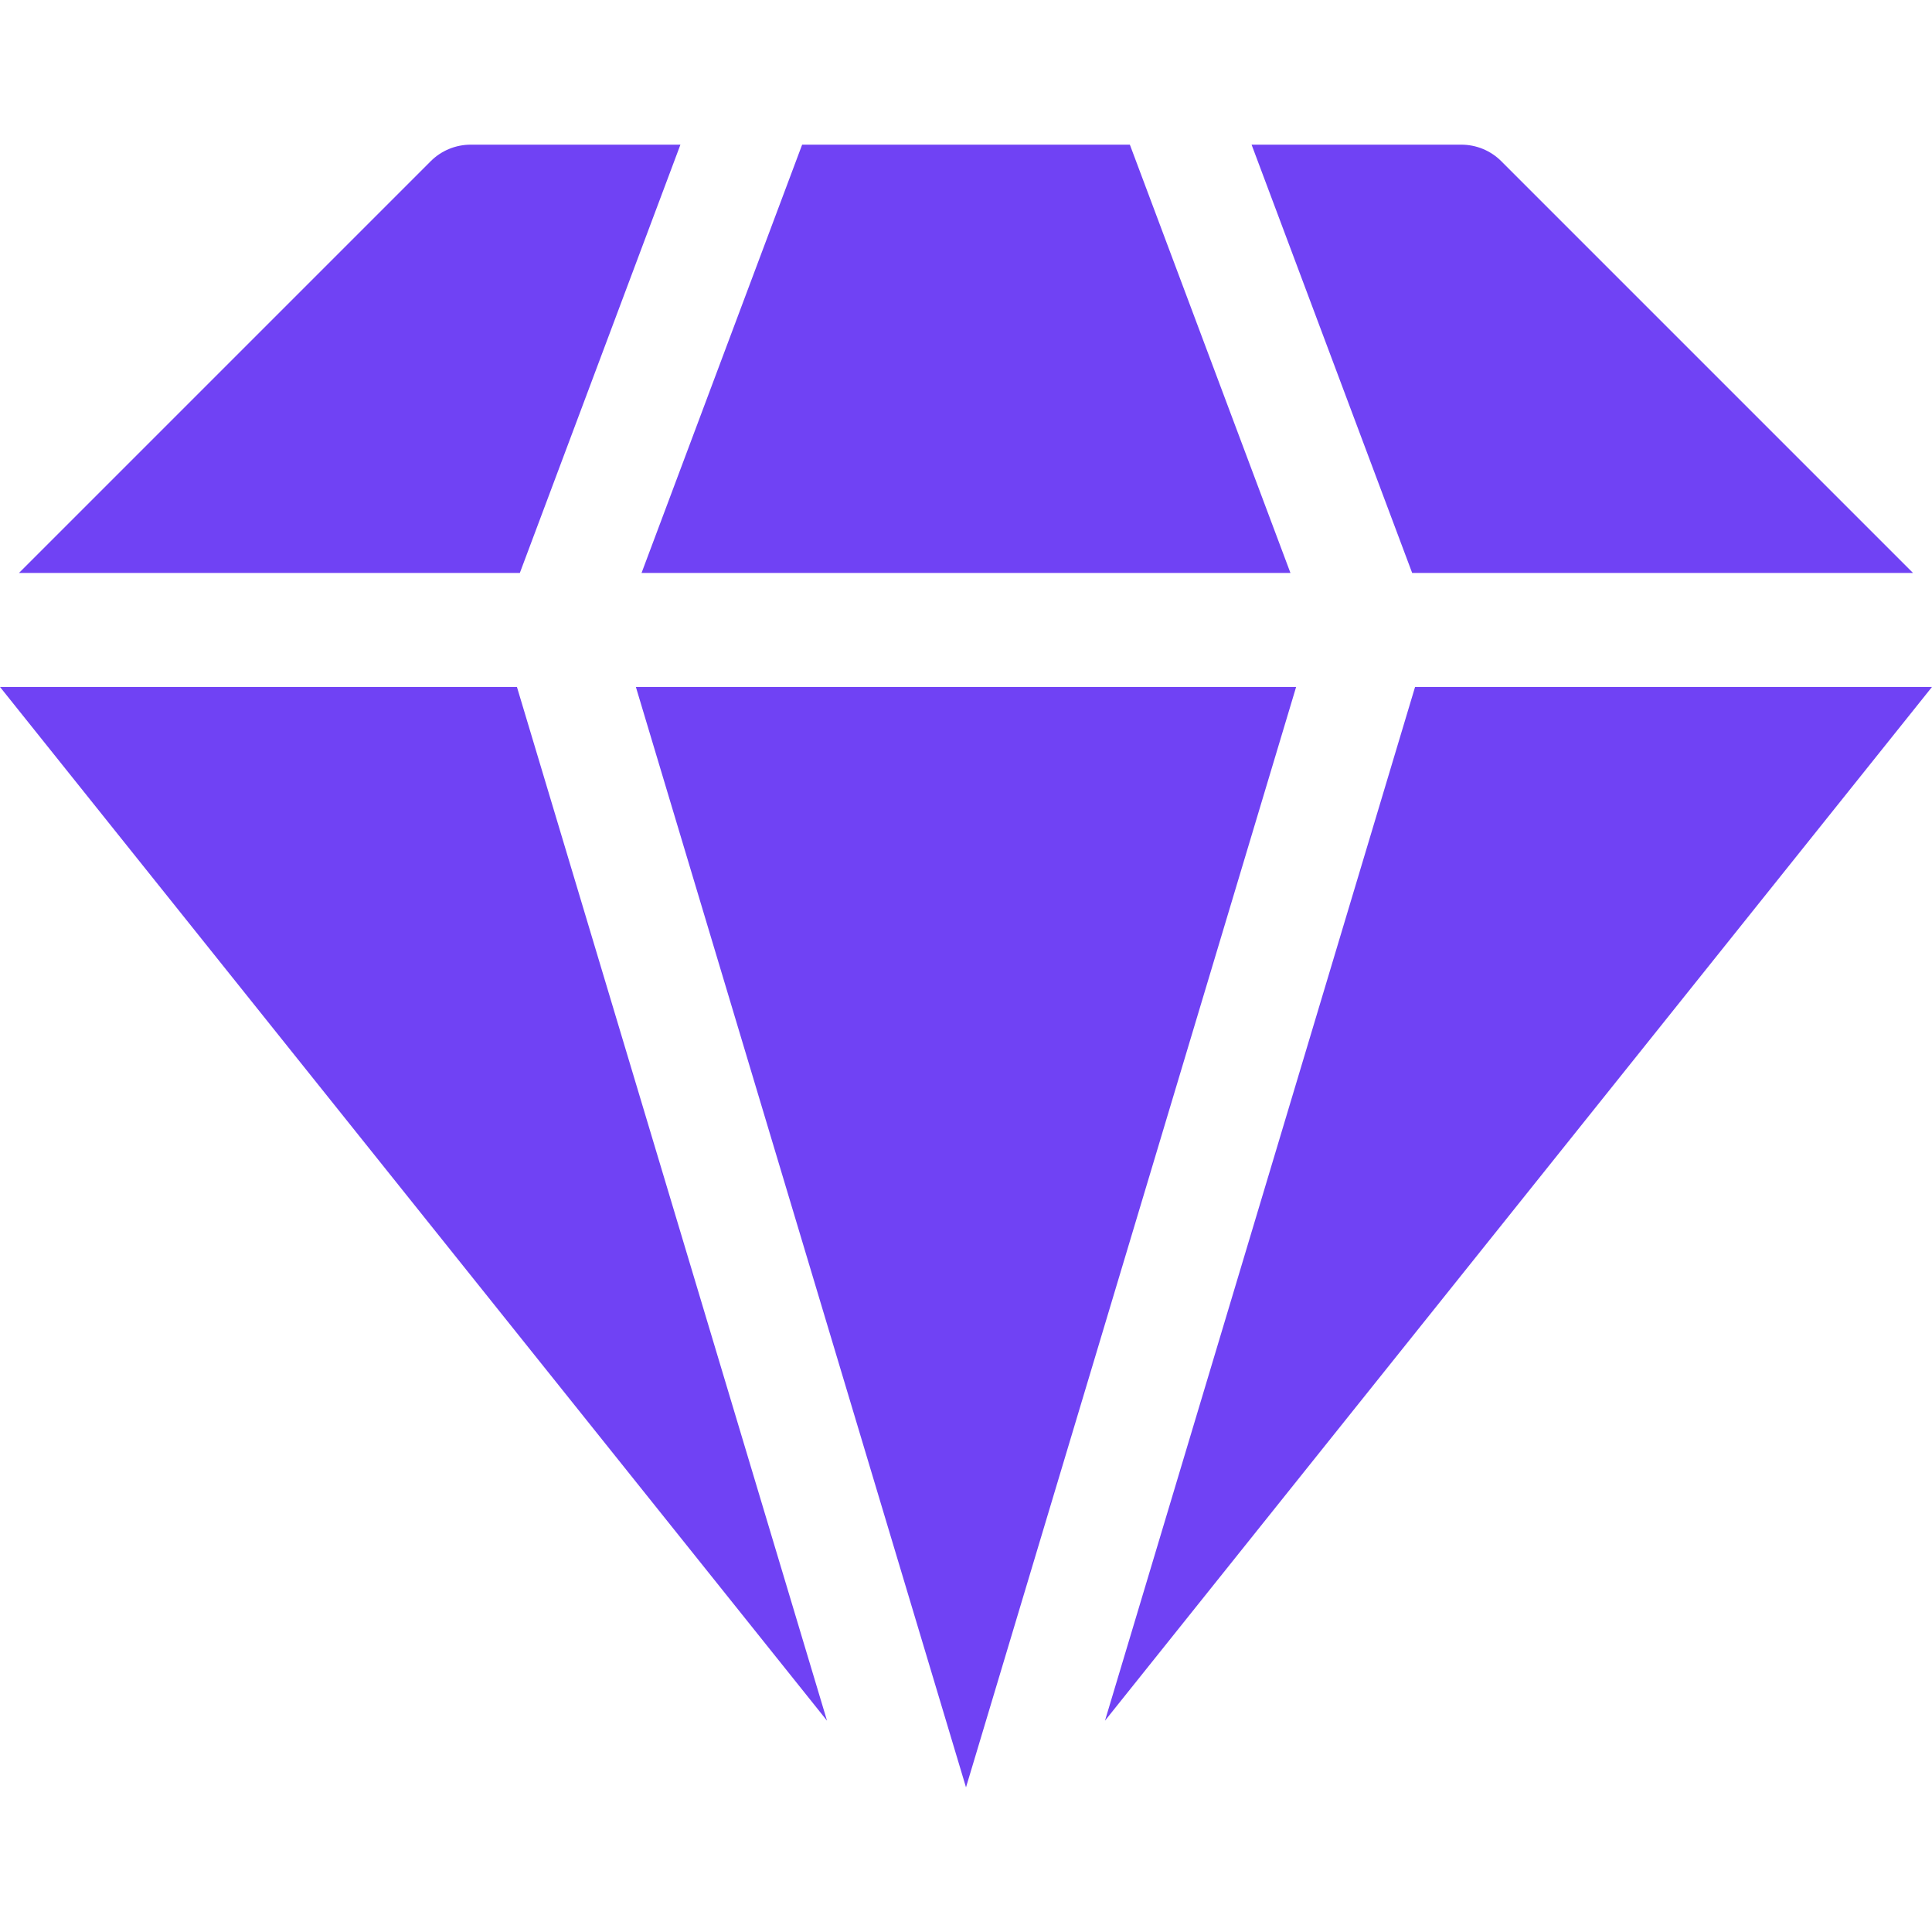 <svg width="16" height="16" viewBox="0 0 16 16" fill="none" xmlns="http://www.w3.org/2000/svg">
<path d="M11.719 5.689L9.151 14.25L16 5.689H11.719Z" fill="#7042F4"/>
<path d="M4.281 5.689H0L6.849 14.25L4.281 5.689Z" fill="#7042F4"/>
<path d="M15.843 4.745L12.433 1.335C12.345 1.247 12.226 1.198 12.101 1.198H10.365L11.695 4.745H15.843Z" fill="#7042F4"/>
<path d="M4.305 4.745L5.635 1.198H3.899C3.774 1.198 3.655 1.247 3.567 1.335L0.157 4.745H4.305Z" fill="#7042F4"/>
<path d="M10.734 5.689H5.266L8 14.802L10.734 5.689Z" fill="#7042F4"/>
<path d="M5.313 4.745H10.687L9.357 1.198H6.643L5.313 4.745Z" fill="#7042F4"/>
</svg>
